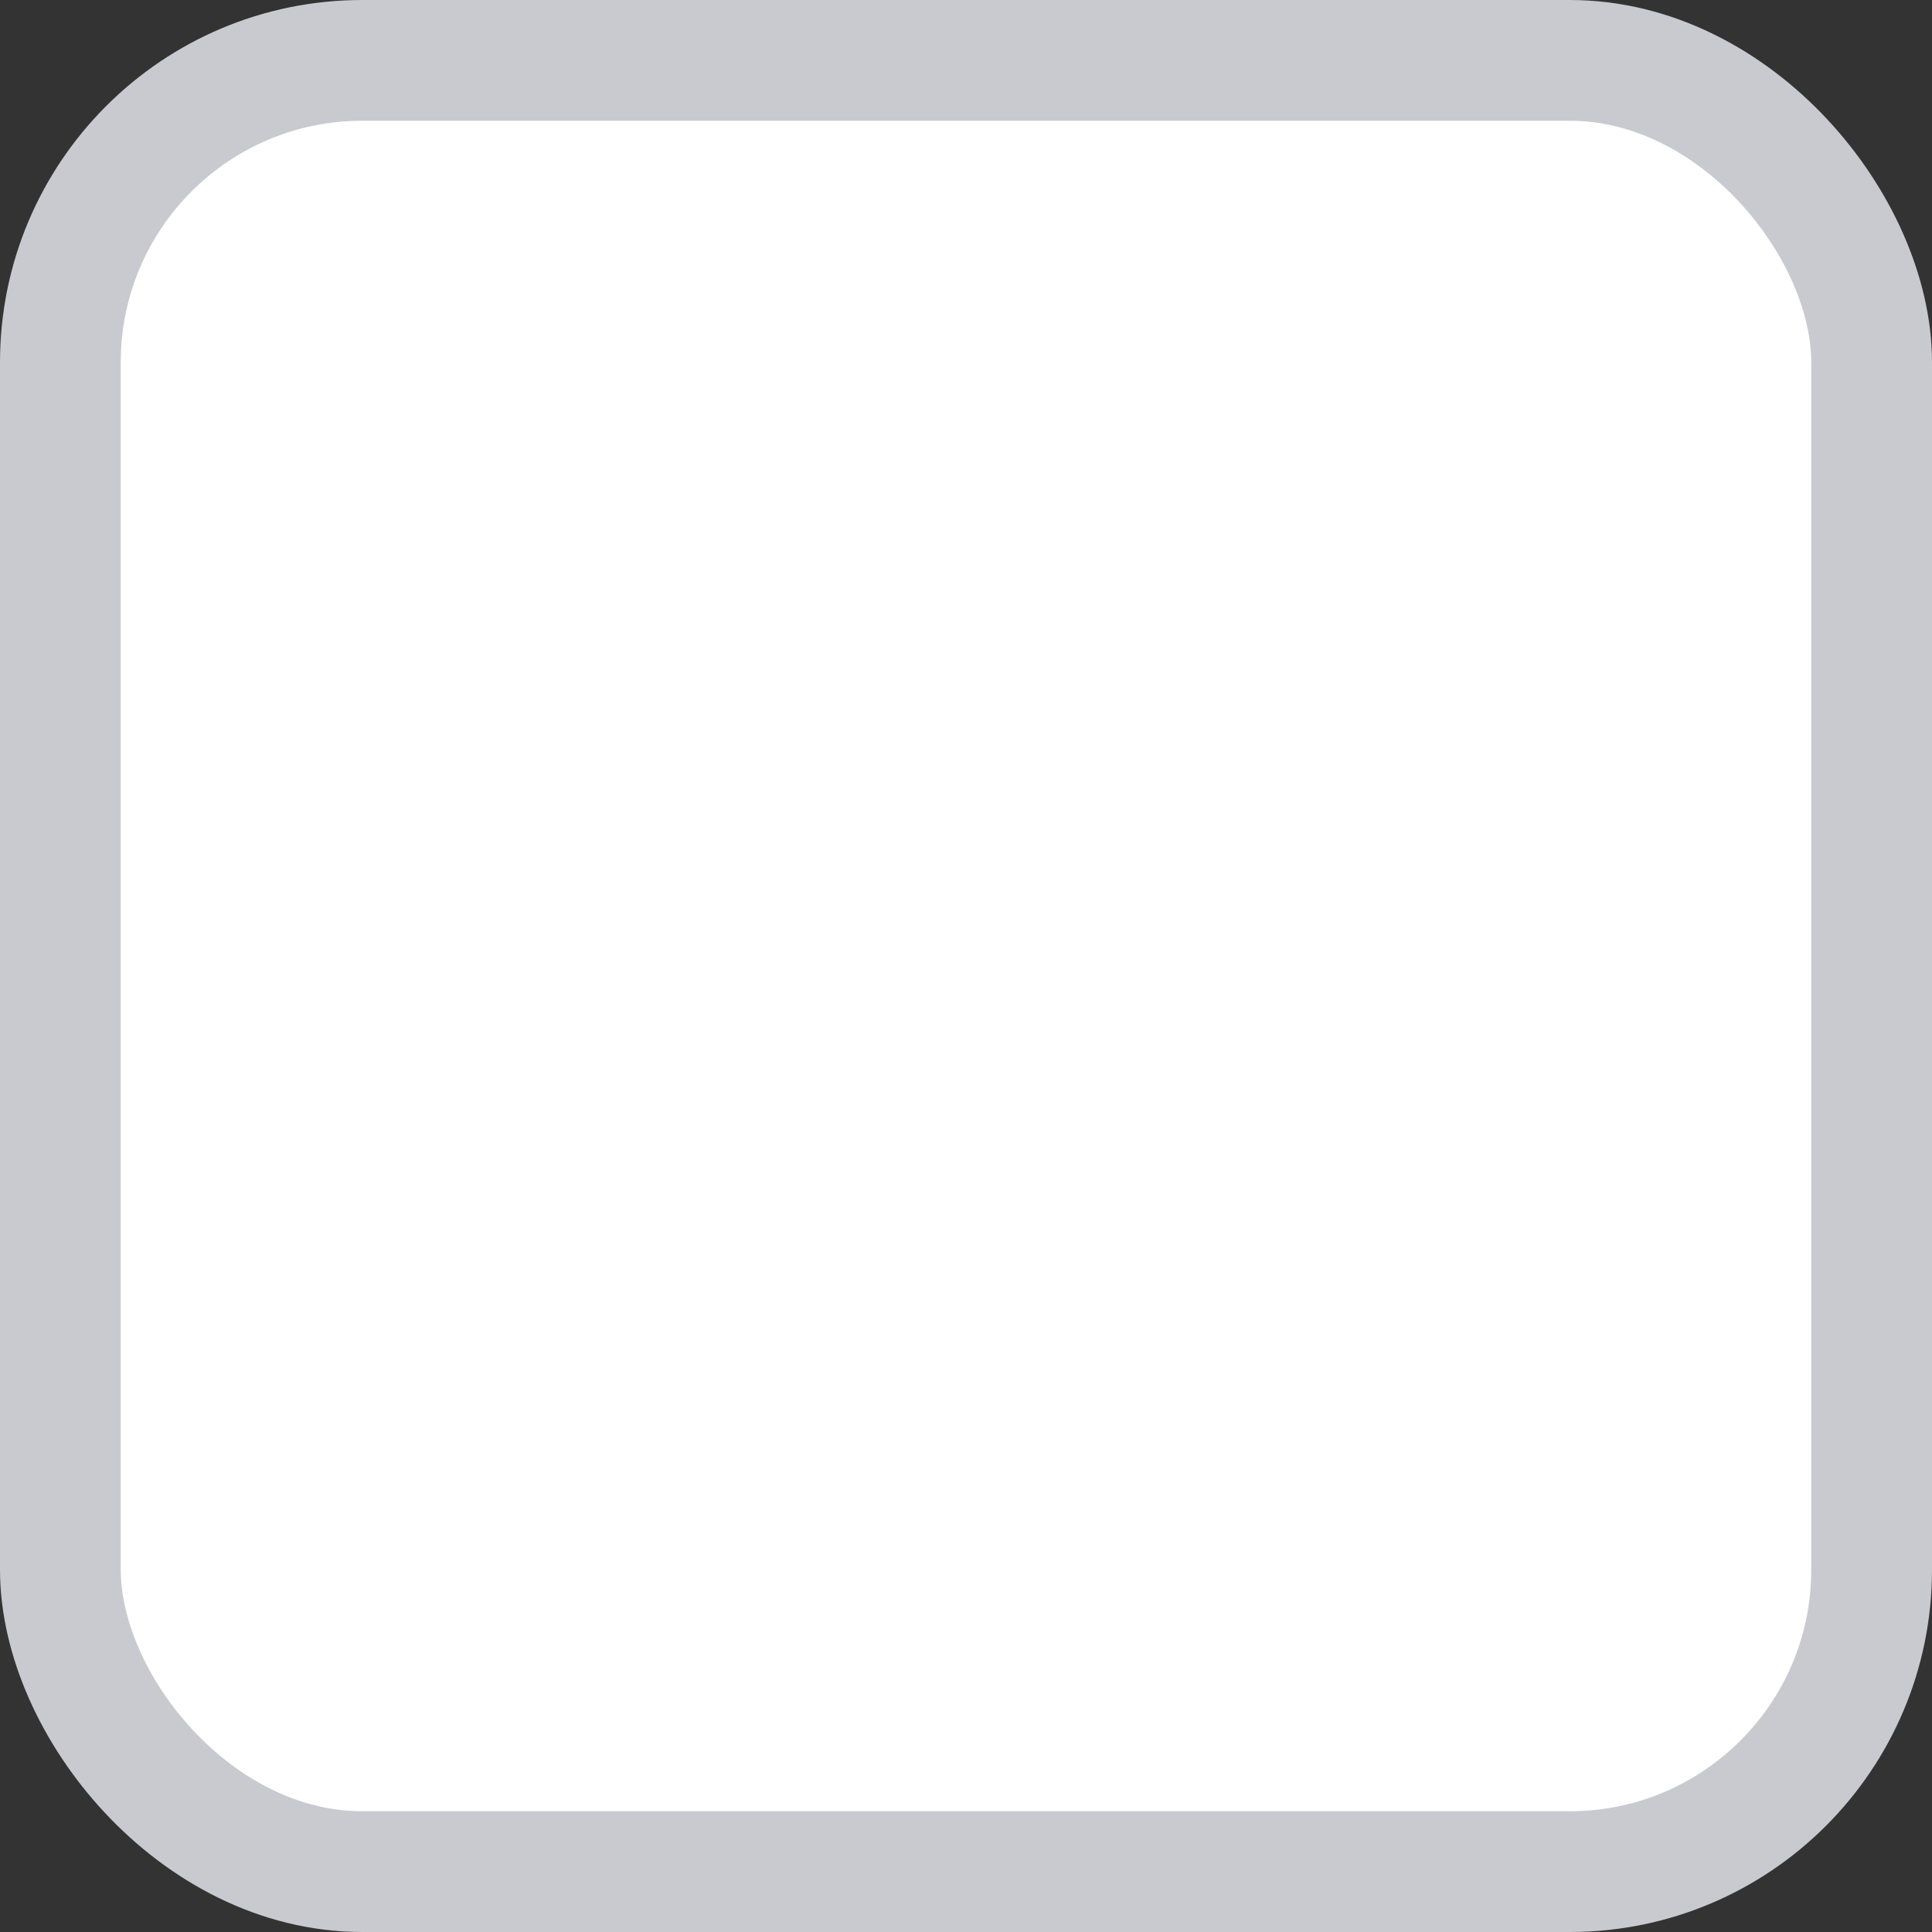 <svg width="16" height="16" viewBox="0 0 16 16" fill="none" xmlns="http://www.w3.org/2000/svg">
<rect x="0" y="0" width="16" height="16" fill="#333333" stroke="none"/>
<rect x="0.5" y="0.5" width="15" height="15" rx="2.5" fill="white"/>
<rect x="0.5" y="0.5" width="15" height="15" rx="2.5" stroke="#C9C9D0"/>
</svg>
